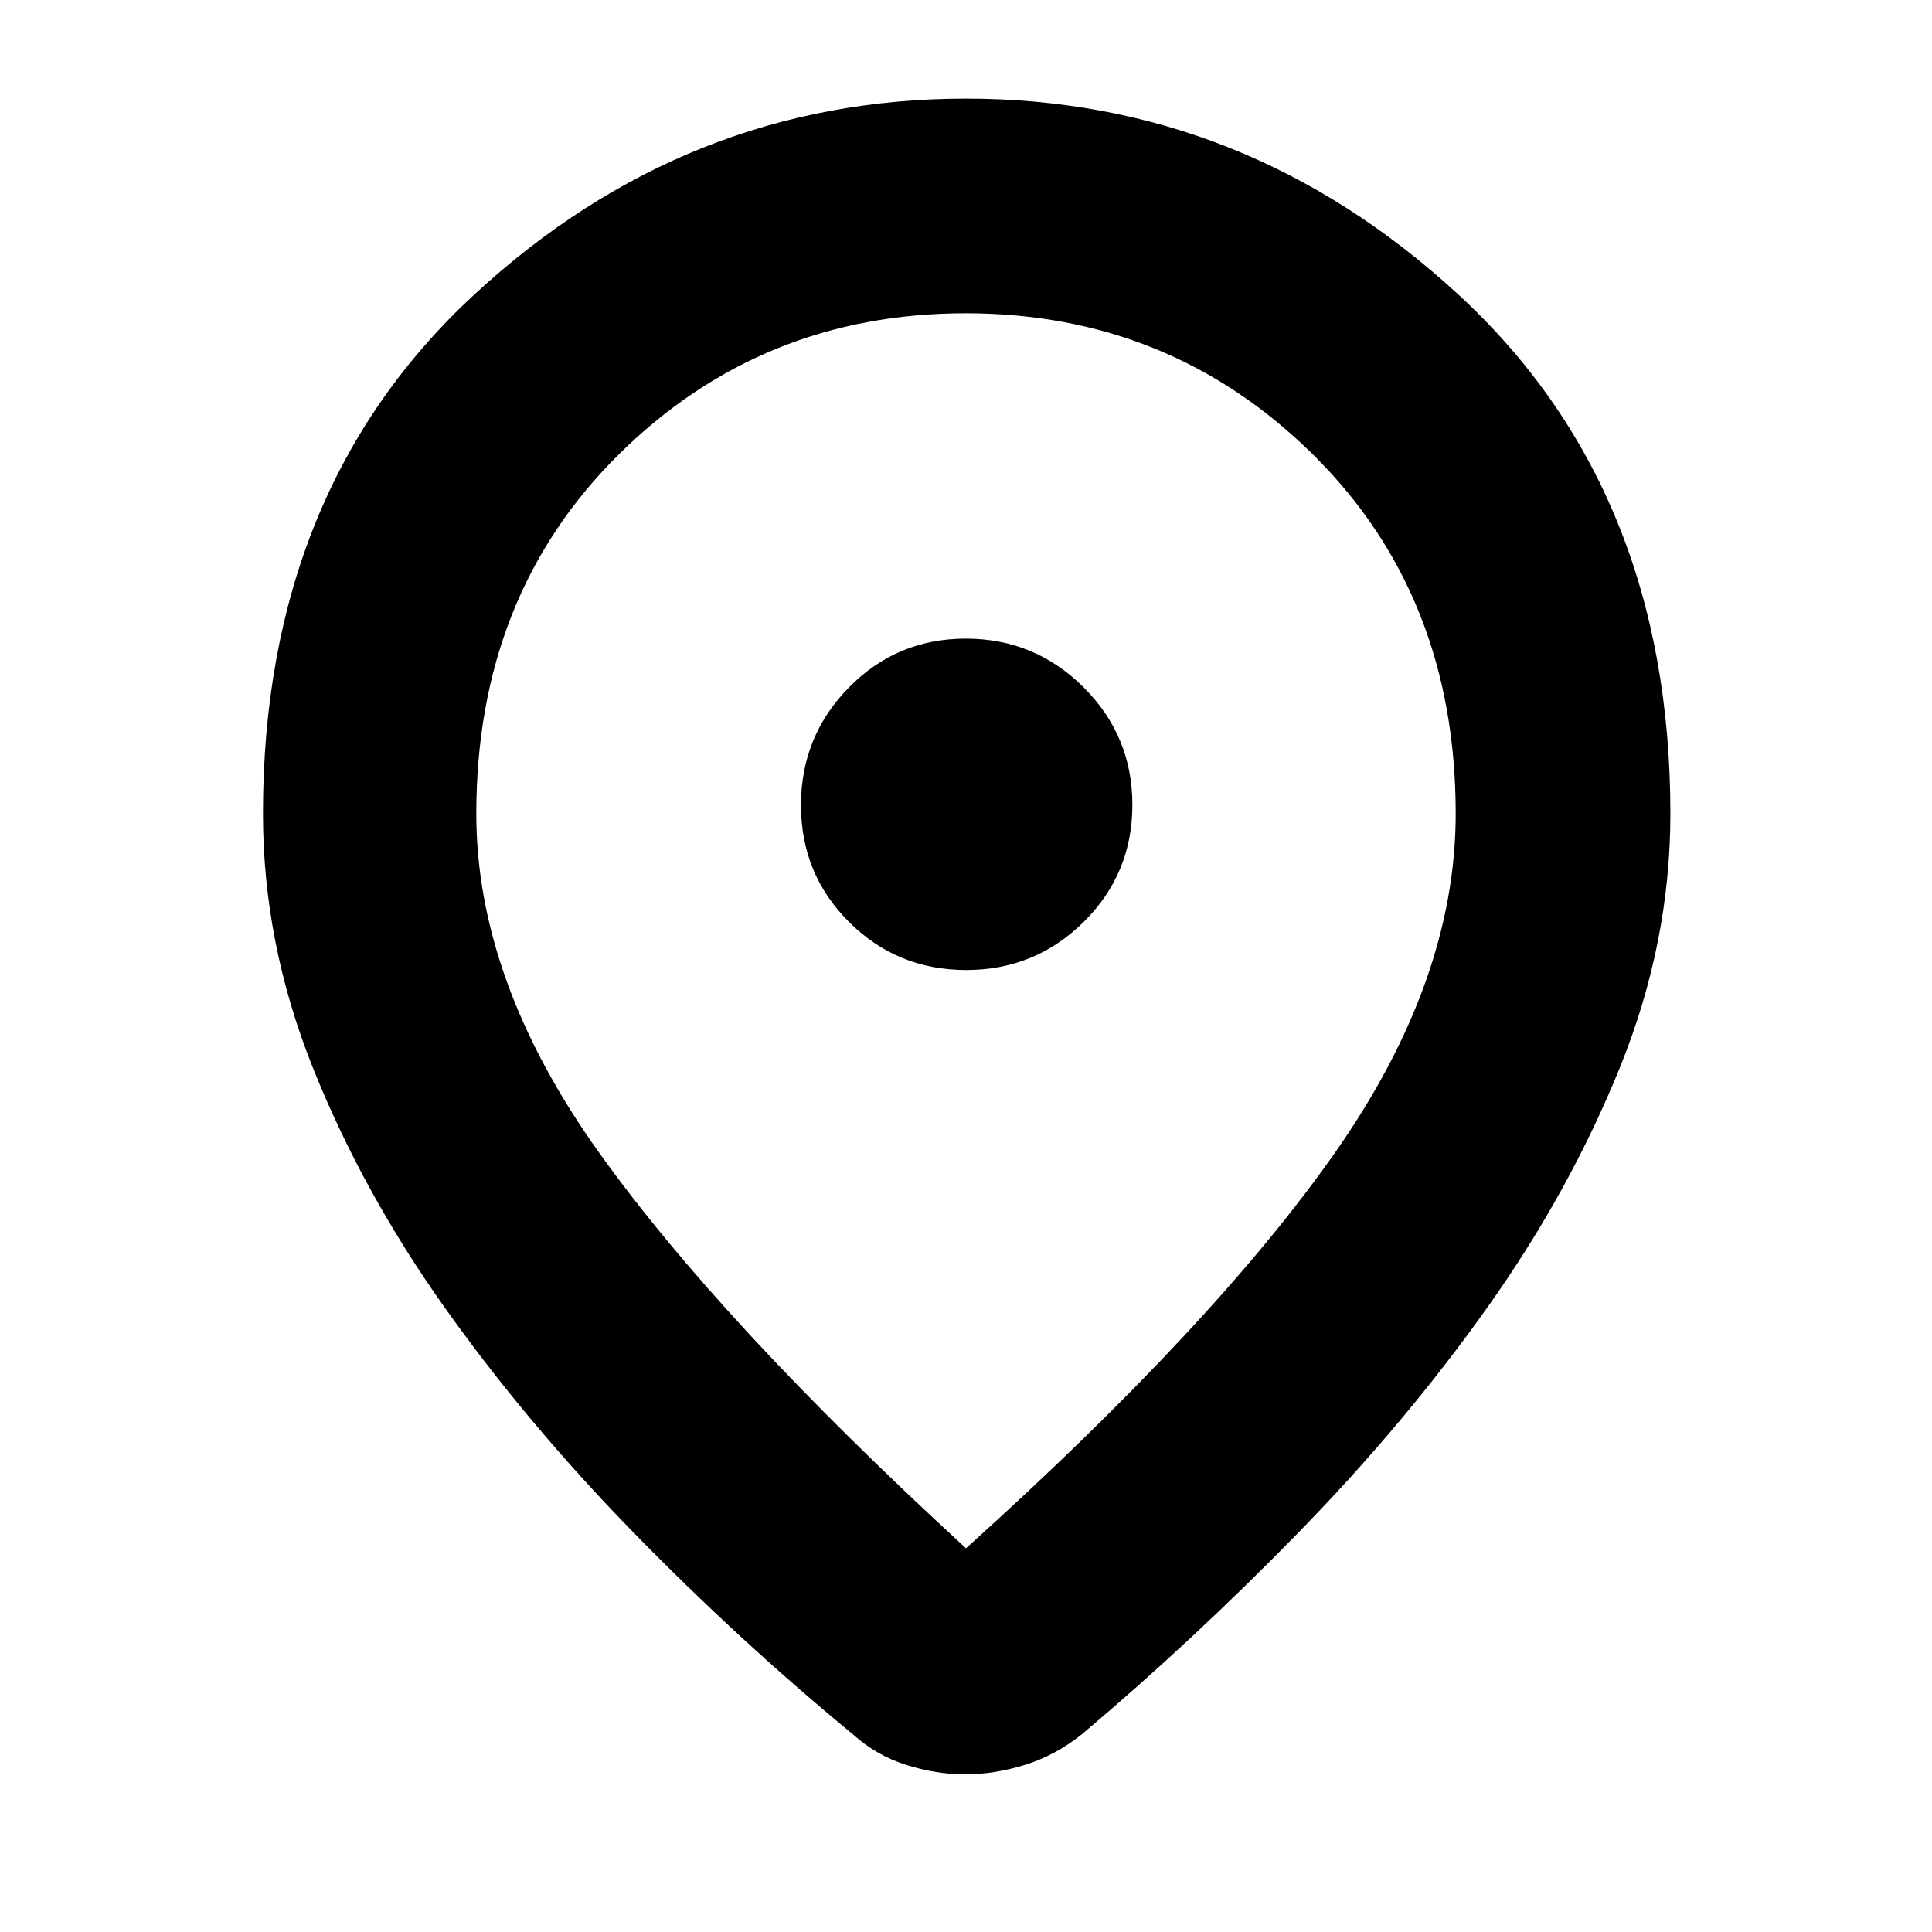 <svg xmlns="http://www.w3.org/2000/svg" height="40" viewBox="0 -960 960 960" width="40"><path d="M480-190.67Q603.67-302 663.5-387.45q59.83-85.44 59.83-168.22 0-108.49-71.02-178.58-71.02-70.08-172.47-70.08t-172.31 70.08q-70.86 70.09-70.86 178.58 0 82.96 60.83 168.15 60.83 85.19 182.5 196.85Zm-.41 112.34q-14.26 0-29.18-4.67t-26.74-15.33Q367-145 314.33-198.98q-52.67-53.99-93.5-111.5Q180-368 155.33-429.79q-24.66-61.79-24.66-125.88 0-161.05 105.25-258.19Q341.17-911 480-911t244.41 97.14Q830-716.72 830-555.67q0 64.09-25 125.88-25 61.79-65.83 119.31-40.83 57.51-93.5 111.5Q593-145 537.67-98.33 524.38-87.67 509.12-83q-15.26 4.67-29.53 4.67ZM480-560Zm.09 82q34.24 0 58.41-23.92 24.17-23.92 24.17-58.17 0-34.24-24.26-58.41-24.25-24.17-58.5-24.17-34.24 0-58.08 24.26Q398-594.16 398-559.91q0 34.24 23.92 58.08Q445.84-478 480.09-478Z"/></svg>